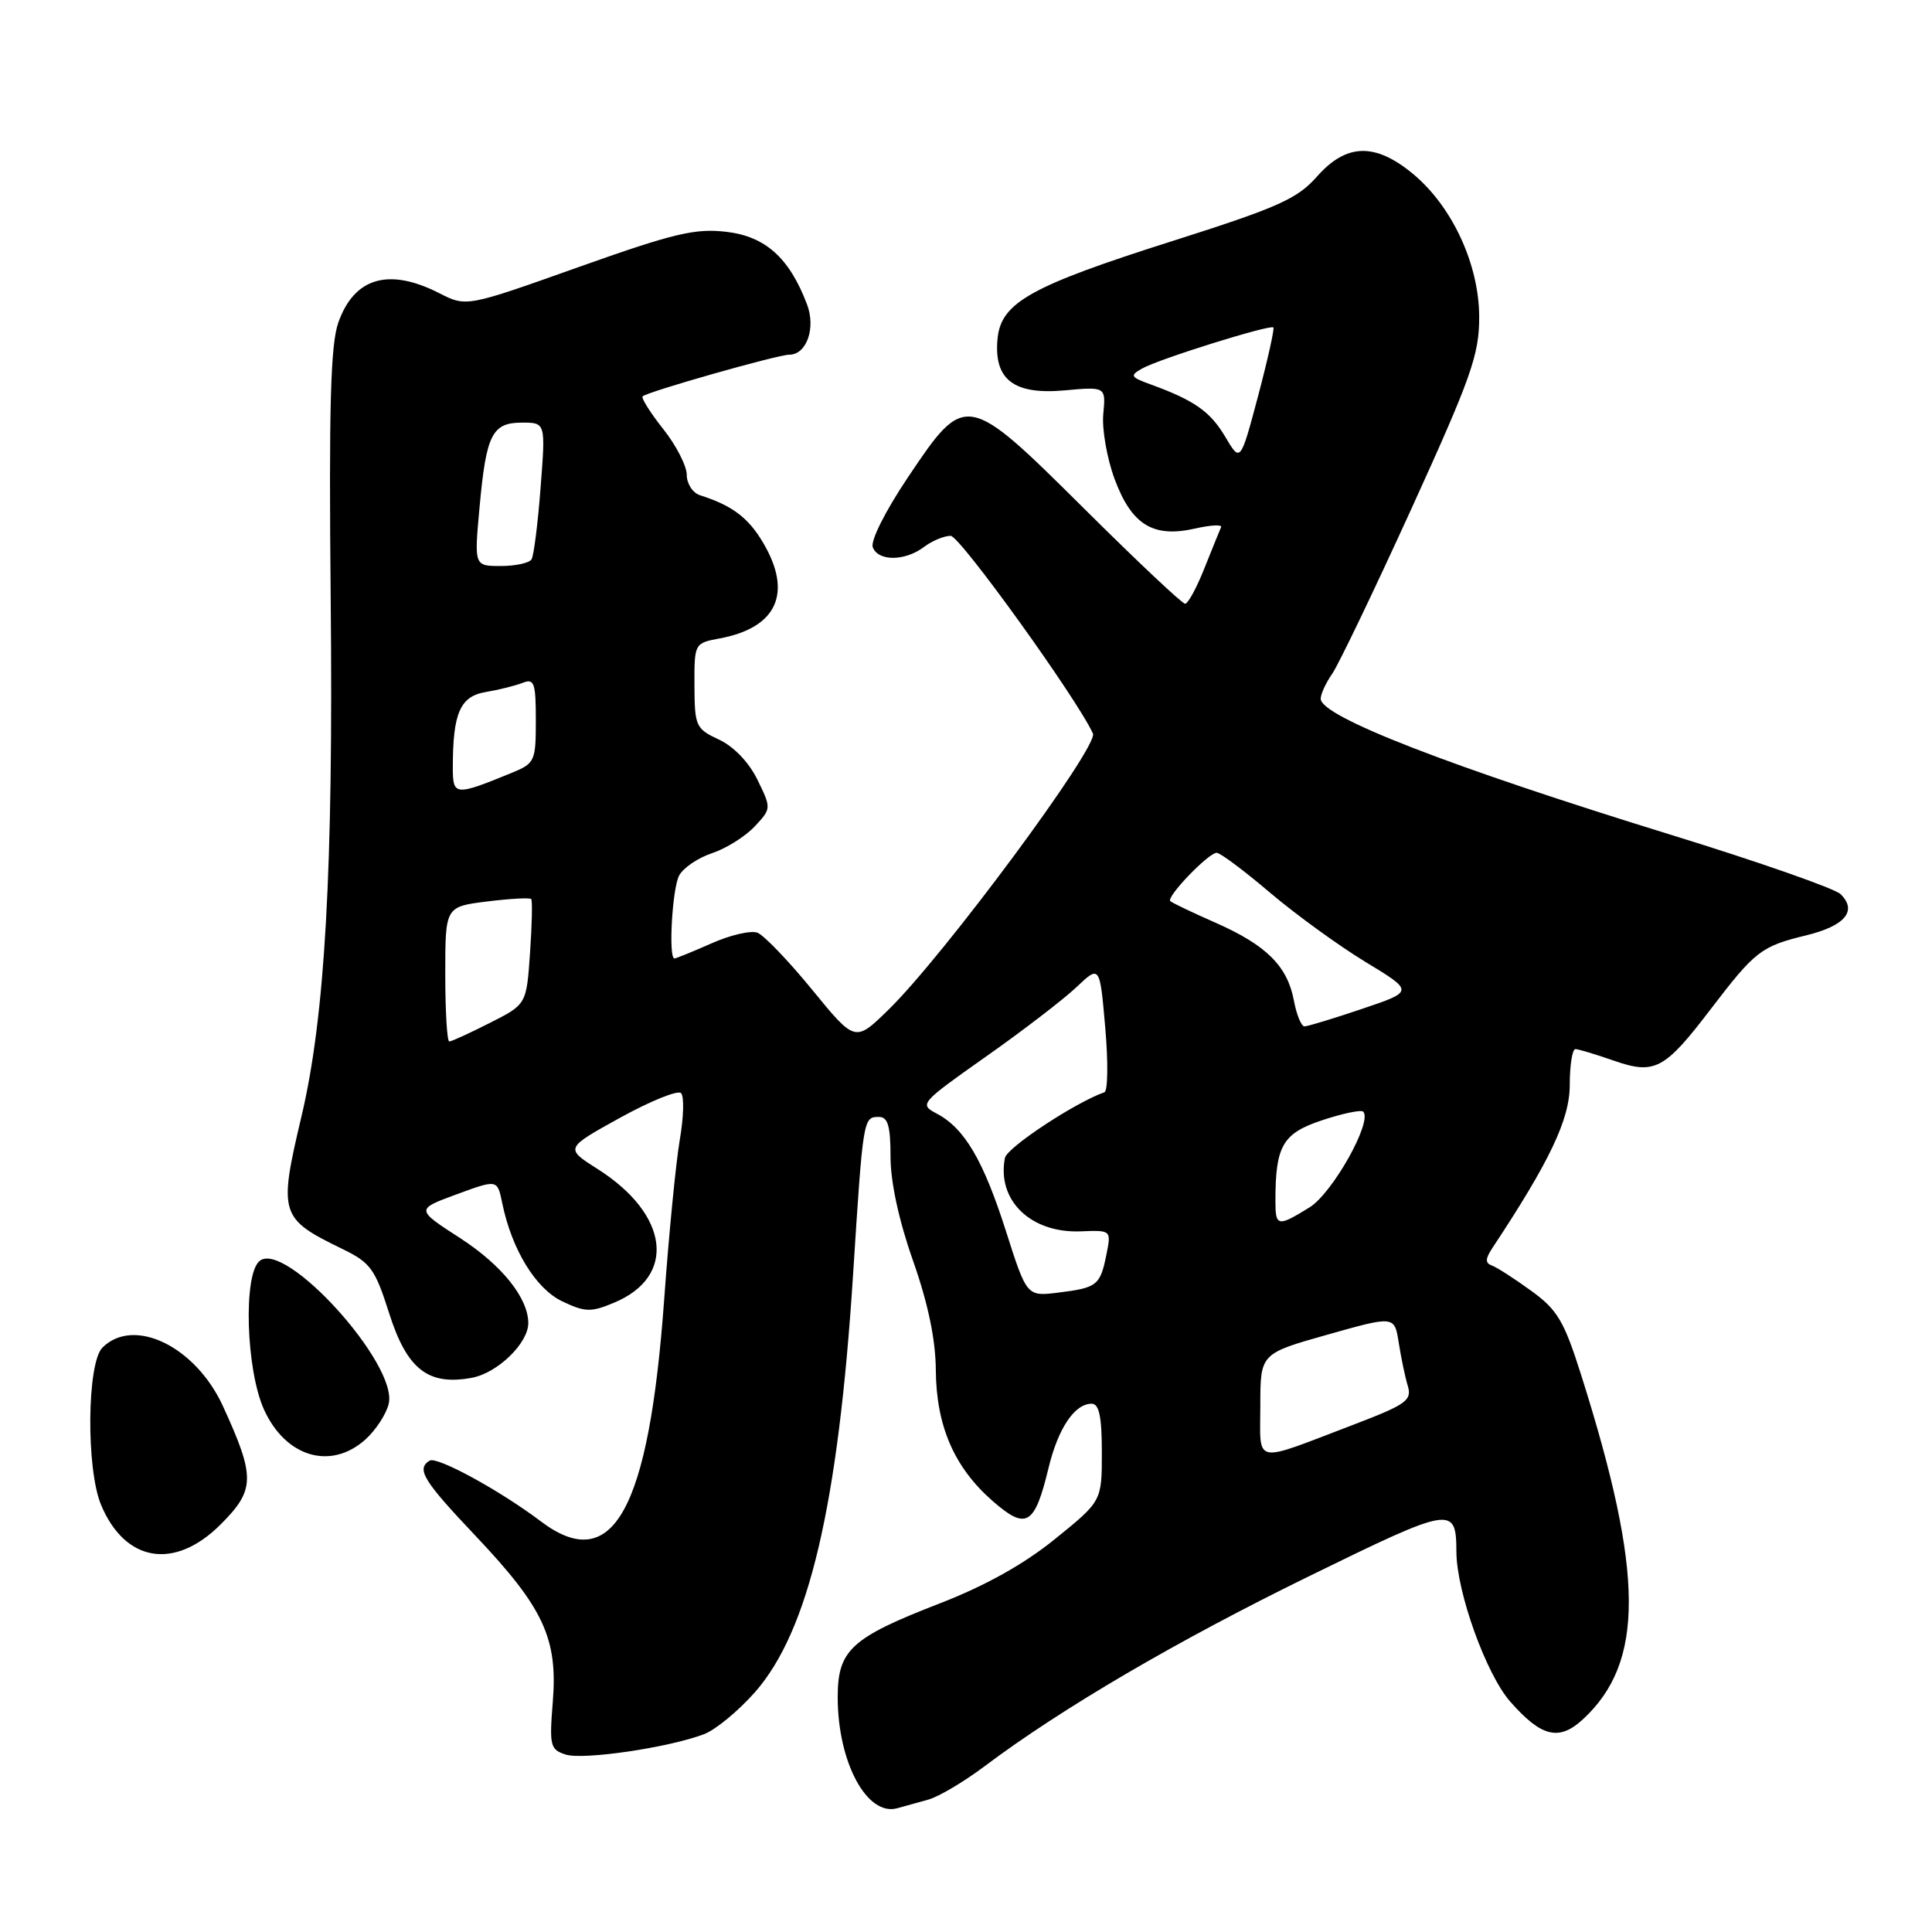 <?xml version="1.0" encoding="UTF-8" standalone="no"?>
<!DOCTYPE svg PUBLIC "-//W3C//DTD SVG 1.1//EN" "http://www.w3.org/Graphics/SVG/1.1/DTD/svg11.dtd" >
<svg xmlns="http://www.w3.org/2000/svg" xmlns:xlink="http://www.w3.org/1999/xlink" version="1.1" viewBox="0 0 256 256">
 <g >
 <path fill="currentColor"
d=" M 123.00 238.46 C 124.38 238.08 127.75 236.08 130.50 234.01 C 140.70 226.35 155.94 217.43 173.43 208.87 C 192.47 199.55 192.95 199.47 192.98 205.64 C 193.01 210.96 196.92 221.84 200.11 225.47 C 204.23 230.16 206.57 230.74 209.72 227.84 C 217.92 220.29 217.87 208.60 209.52 182.22 C 207.24 175.02 206.37 173.55 202.88 171.03 C 200.68 169.43 198.34 167.93 197.69 167.69 C 196.78 167.36 196.80 166.81 197.74 165.38 C 205.36 153.87 208.00 148.31 208.00 143.77 C 208.00 141.15 208.34 139.01 208.75 139.01 C 209.16 139.02 211.43 139.70 213.80 140.53 C 219.26 142.43 220.54 141.76 226.66 133.74 C 232.58 125.99 233.36 125.39 239.33 123.94 C 244.48 122.68 246.14 120.70 243.89 118.48 C 243.12 117.73 233.03 114.20 221.45 110.63 C 192.00 101.54 175.00 94.94 175.00 92.59 C 175.00 91.96 175.69 90.47 176.53 89.27 C 177.36 88.07 182.09 78.22 187.03 67.39 C 194.94 50.02 196.00 47.02 196.00 42.04 C 196.00 35.04 192.42 27.32 187.18 23.00 C 182.18 18.88 178.38 19.00 174.50 23.40 C 171.90 26.35 169.35 27.49 155.35 31.94 C 136.54 37.91 132.64 40.09 132.18 44.88 C 131.66 50.28 134.31 52.33 141.02 51.73 C 146.53 51.23 146.53 51.23 146.19 54.87 C 146.00 56.86 146.68 60.75 147.70 63.50 C 149.95 69.54 152.79 71.29 158.33 70.04 C 160.40 69.57 161.97 69.48 161.80 69.85 C 161.64 70.21 160.65 72.64 159.61 75.25 C 158.58 77.86 157.42 80.00 157.03 80.00 C 156.65 80.00 150.64 74.34 143.69 67.43 C 128.05 51.90 127.93 51.88 120.29 63.27 C 117.32 67.70 115.32 71.67 115.65 72.52 C 116.37 74.40 119.92 74.38 122.44 72.47 C 123.51 71.66 125.10 71.00 125.97 71.00 C 127.19 71.00 142.77 92.66 144.82 97.20 C 145.59 98.91 125.04 126.67 117.72 133.80 C 113.31 138.11 113.31 138.11 107.62 131.15 C 104.49 127.32 101.22 123.92 100.37 123.59 C 99.51 123.26 96.77 123.89 94.28 125.00 C 91.79 126.10 89.58 127.00 89.37 127.00 C 88.55 127.00 89.07 117.74 89.99 116.01 C 90.54 114.99 92.50 113.66 94.35 113.05 C 96.19 112.44 98.72 110.86 99.97 109.54 C 102.22 107.14 102.22 107.12 100.36 103.31 C 99.24 101.01 97.22 98.91 95.27 98.00 C 92.20 96.57 92.04 96.23 92.02 90.86 C 92.00 85.23 92.00 85.22 95.43 84.58 C 102.97 83.16 105.04 78.55 101.12 71.92 C 99.15 68.58 97.03 66.99 92.75 65.62 C 91.79 65.31 91.00 64.10 91.00 62.93 C 91.00 61.75 89.60 59.01 87.88 56.85 C 86.16 54.68 84.94 52.73 85.15 52.52 C 85.76 51.91 103.05 47.00 104.58 47.00 C 106.88 47.00 108.13 43.47 106.93 40.32 C 104.60 34.18 101.43 31.33 96.27 30.72 C 92.11 30.23 89.30 30.90 76.61 35.41 C 61.80 40.68 61.80 40.68 58.19 38.84 C 51.51 35.44 46.94 36.77 44.83 42.74 C 43.80 45.65 43.57 53.93 43.82 79.50 C 44.17 115.24 43.07 134.68 39.97 147.83 C 36.88 160.90 37.05 161.45 45.38 165.50 C 49.09 167.30 49.70 168.14 51.56 174.00 C 53.92 181.44 56.74 183.65 62.54 182.56 C 65.94 181.92 70.00 177.98 70.00 175.32 C 70.00 172.00 66.49 167.63 60.99 164.07 C 55.08 160.25 55.08 160.25 60.49 158.26 C 65.90 156.27 65.90 156.27 66.54 159.38 C 67.80 165.56 70.98 170.76 74.51 172.44 C 77.54 173.88 78.31 173.90 81.38 172.61 C 89.68 169.14 88.67 160.92 79.20 154.91 C 74.85 152.15 74.85 152.15 82.16 148.11 C 86.18 145.89 89.82 144.42 90.24 144.84 C 90.67 145.27 90.59 148.06 90.07 151.06 C 89.56 154.05 88.63 163.54 88.01 172.14 C 85.99 200.14 81.20 208.78 71.68 201.60 C 66.24 197.49 57.90 192.94 56.93 193.54 C 55.13 194.65 56.06 196.17 63.05 203.55 C 72.03 213.04 73.92 217.11 73.25 225.48 C 72.78 231.33 72.90 231.83 74.96 232.49 C 77.31 233.23 88.60 231.57 93.28 229.79 C 94.82 229.21 97.85 226.70 100.04 224.22 C 107.17 216.11 111.08 199.47 113.04 168.84 C 114.37 148.06 114.38 148.00 116.47 148.00 C 117.65 148.00 118.00 149.21 118.00 153.30 C 118.00 156.62 119.11 161.75 120.98 167.05 C 122.97 172.70 123.97 177.49 124.00 181.50 C 124.05 188.92 126.42 194.40 131.47 198.84 C 135.99 202.81 137.09 202.17 138.94 194.50 C 140.21 189.25 142.39 186.00 144.65 186.00 C 145.64 186.00 146.00 187.71 146.00 192.45 C 146.00 198.91 146.00 198.91 139.79 203.93 C 135.66 207.28 130.54 210.13 124.47 212.48 C 112.76 217.02 111.00 218.64 111.00 224.89 C 111.00 233.49 114.87 240.71 118.89 239.60 C 119.78 239.36 121.62 238.85 123.00 238.46 Z  M 29.24 201.99 C 33.82 197.41 33.85 195.73 29.55 186.34 C 25.92 178.40 17.72 174.42 13.57 178.57 C 11.52 180.62 11.40 194.64 13.39 199.40 C 16.58 207.02 23.14 208.09 29.24 201.99 Z  M 48.41 190.75 C 49.79 189.51 51.19 187.37 51.51 185.99 C 52.73 180.76 37.79 164.27 34.39 167.09 C 32.21 168.90 32.60 181.51 34.98 186.77 C 37.84 193.08 43.82 194.85 48.41 190.75 Z  M 167.00 186.25 C 167.00 179.36 167.00 179.36 175.89 176.85 C 184.78 174.34 184.78 174.34 185.34 177.92 C 185.65 179.89 186.18 182.46 186.54 183.64 C 187.11 185.56 186.35 186.10 179.34 188.78 C 165.81 193.94 167.00 194.18 167.00 186.25 Z  M 133.30 163.15 C 130.29 153.72 127.80 149.49 124.11 147.55 C 121.78 146.33 121.93 146.15 130.61 140.03 C 135.50 136.59 140.90 132.44 142.62 130.82 C 145.73 127.87 145.73 127.87 146.45 136.16 C 146.85 140.71 146.80 144.57 146.34 144.73 C 142.48 146.08 133.43 152.05 133.16 153.43 C 132.06 159.04 136.57 163.42 143.19 163.16 C 147.25 163.00 147.25 163.00 146.61 166.22 C 145.79 170.31 145.38 170.64 140.28 171.27 C 136.06 171.80 136.06 171.80 133.30 163.15 Z  M 169.00 159.12 C 169.00 151.82 169.95 150.18 175.18 148.44 C 177.90 147.54 180.36 147.02 180.63 147.30 C 181.91 148.58 176.56 158.11 173.51 159.99 C 169.29 162.60 169.00 162.54 169.00 159.12 Z  M 59.00 129.07 C 59.00 120.14 59.00 120.14 64.55 119.45 C 67.60 119.07 70.23 118.93 70.39 119.13 C 70.56 119.33 70.49 122.56 70.23 126.29 C 69.76 133.09 69.76 133.09 64.91 135.54 C 62.25 136.89 59.83 138.00 59.53 138.00 C 59.24 138.00 59.00 133.98 59.00 129.07 Z  M 171.45 132.59 C 170.59 128.01 167.81 125.25 161.10 122.28 C 158.02 120.93 155.31 119.63 155.07 119.40 C 154.51 118.85 160.13 113.00 161.22 113.00 C 161.68 113.00 164.86 115.37 168.28 118.28 C 171.70 121.18 177.39 125.31 180.93 127.46 C 187.36 131.36 187.36 131.36 180.48 133.68 C 176.70 134.96 173.27 136.00 172.85 136.00 C 172.43 136.00 171.80 134.46 171.45 132.59 Z  M 60.00 101.69 C 60.00 94.49 60.97 92.27 64.35 91.70 C 66.08 91.41 68.29 90.86 69.25 90.48 C 70.79 89.87 71.00 90.46 71.00 95.44 C 71.00 100.89 70.88 101.15 67.75 102.43 C 60.27 105.49 60.00 105.46 60.00 101.69 Z  M 63.54 67.25 C 64.42 57.55 65.20 56.00 69.18 56.00 C 72.30 56.00 72.30 56.00 71.63 64.62 C 71.27 69.36 70.73 73.64 70.43 74.12 C 70.13 74.60 68.30 75.00 66.36 75.00 C 62.83 75.00 62.83 75.00 63.54 67.25 Z  M 162.36 57.89 C 160.36 54.52 158.26 53.05 152.50 50.95 C 149.77 49.96 149.67 49.77 151.36 48.82 C 153.62 47.55 168.30 42.97 168.73 43.39 C 168.89 43.56 167.98 47.65 166.70 52.49 C 164.36 61.28 164.36 61.28 162.36 57.89 Z "/>
</g>
</svg>